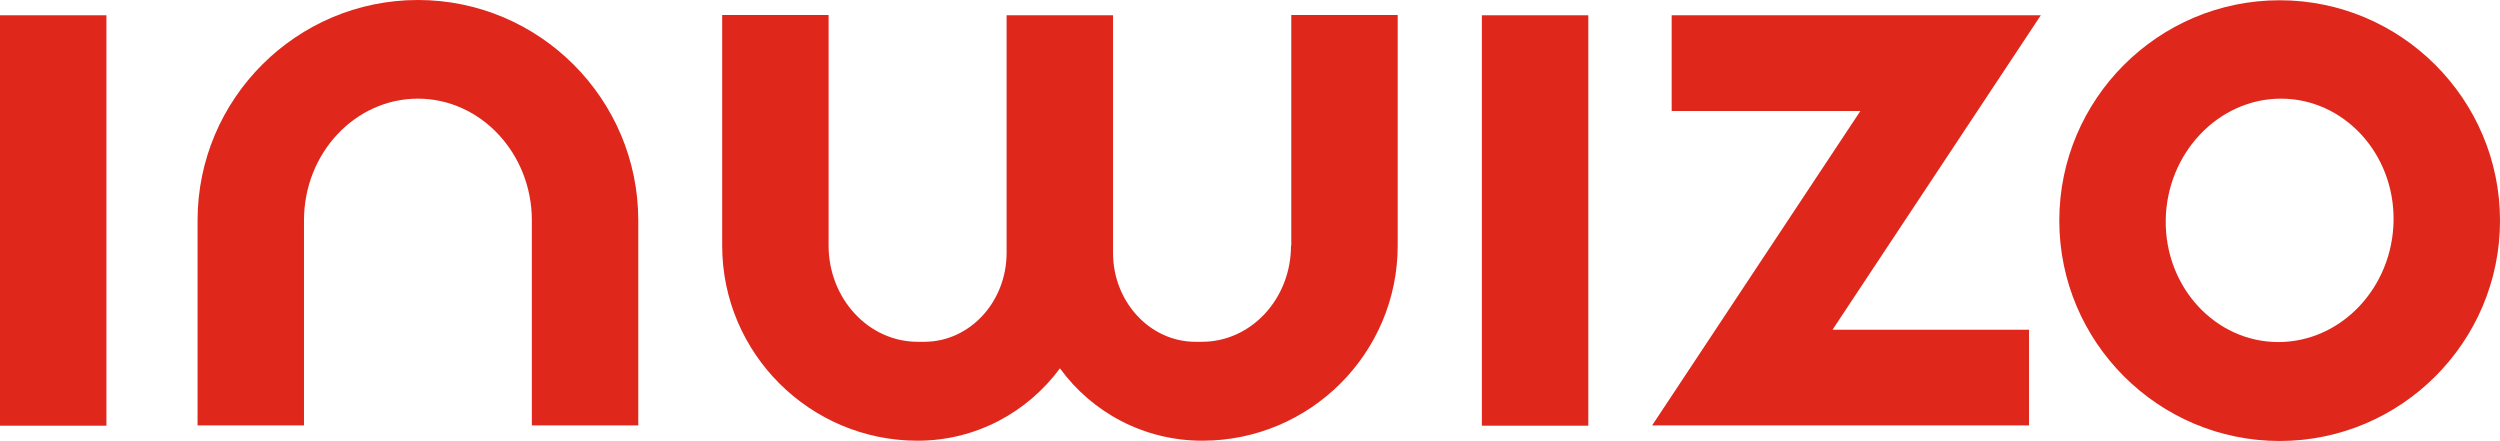 <?xml version="1.0" encoding="utf-8"?>
<!-- Generator: Adobe Illustrator 23.0.3, SVG Export Plug-In . SVG Version: 6.00 Build 0)  -->
<svg version="1.1" id="Layer_1" xmlns="http://www.w3.org/2000/svg" xmlns:xlink="http://www.w3.org/1999/xlink" x="0px" y="0px"
	 viewBox="0 0 932.6 164.5" style="enable-background:new 0 0 932.6 164.5;" xml:space="preserve">
<style type="text/css">
	.st0{fill:#df271c;}
</style>
<g>
	<polygon class="st0" points="616.3,158.7 694,41.4 623.6,41.4 623.6,5.7 761.3,5.7 683.6,123 756.9,123 756.9,158.7 	"/>
	<path class="st0" d="M198.4,82.2c0-25-19.1-45.4-42.5-45.4c-23.4,0-42.5,20.3-42.5,45.4v76.5H73.7V82.2C73.7,36.9,110.6,0,155.9,0
		s82.2,36.9,82.2,82.2v76.5h-39.7V82.2z"/>
	<rect y="5.7" class="st0" width="39.7" height="153.1"/>
	<rect x="552.8" y="5.7" class="st0" width="39.7" height="153.1"/>
	<path class="st0" d="M849.9,127.6c-23.4,0-42.3-20.4-42-45.4c0.3-25,19.6-45.4,43-45.4c23.4,0,42.3,20.4,42,45.4
		C892.6,107.2,873.4,127.6,849.9,127.6 M850.4,0.1c-45.3,0-82.2,36.9-82.2,82.2s36.9,82.2,82.2,82.2c45.3,0,82.2-36.9,82.2-82.2
		S895.7,0.1,850.4,0.1"/>
	<path class="st0" d="M481.6,91.6c0,19.9-14.9,35.9-33.2,35.9h-2.5c-16.9,0-30.7-14.9-30.7-33.2v-0.2V5.7h-39.7l0,88.4v0.2
		c0,18.4-13.8,33.2-30.7,33.2h-2.5c-18.3,0-33.2-16.1-33.2-35.9h0v-86h-39.7v86c0,40.2,32.7,72.8,72.9,72.8
		c21.8,0,41.1-10.7,53.1-27c11.9,16.4,31.3,27,53.1,27c40.2,0,72.9-32.6,72.9-72.8v-86h-39.7V91.6z"/>
</g>
</svg>
